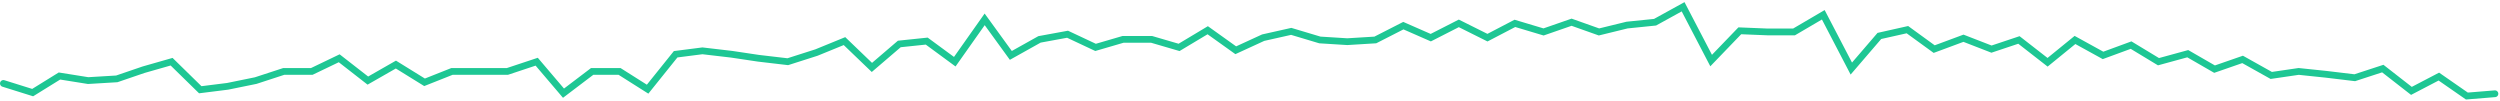 <svg preserveAspectRatio="none" width="100%" height="100%" overflow="visible" style="display: block;" viewBox="0 0 739 30" fill="none" xmlns="http://www.w3.org/2000/svg">
<path id="Graph" d="M1 24.667L9.656 27.373L17.575 22.468L26.047 23.821L34.519 23.314L42.438 20.607L50.726 18.239L59.198 26.528L67.302 25.513L75.589 23.821L83.877 21.115H92.165L100.268 17.224L108.74 23.821L117.028 19.085L125.5 24.329L133.603 21.115H141.338H149.994L158.65 18.239L166.57 27.543L175.042 21.115H183.145L191.433 26.359L199.721 16.04L207.64 15.025L216.296 16.04L224.215 17.224L232.871 18.239L241.343 15.533L249.631 12.149L257.734 19.931L265.838 12.995L273.941 12.149L282.229 18.239L291.069 5.721L298.805 16.378L307.276 11.642L315.564 10.12L323.852 14.01L331.955 11.642H340.427L348.531 14.01L357.003 8.935L365.29 14.856L373.394 11.134L381.682 9.274L390.153 11.811L398.257 12.319L406.545 11.811L414.832 7.582L422.936 11.134L431.224 6.906L439.695 11.134L447.799 6.906L456.271 9.443L464.558 6.567L472.662 9.443L480.95 7.413L489.237 6.567L497.525 2L505.813 17.901L514.285 9.105L522.572 9.443H530.308L538.964 4.368L547.251 20.269L555.539 10.627L563.827 8.766L571.746 14.518L580.402 11.304L588.69 14.518L596.793 11.811L605.265 18.408L613.369 11.811L621.656 16.378L629.944 13.334L638.048 18.239L646.704 15.871L654.623 20.438L662.911 17.562L671.383 22.299L679.486 21.115L687.59 21.96L696.061 22.976L704.349 20.269L712.821 26.866L720.925 22.637L729.212 28.389L737.5 27.712" stroke="#1EC794" stroke-width="2" stroke-linecap="round"/>
</svg>
